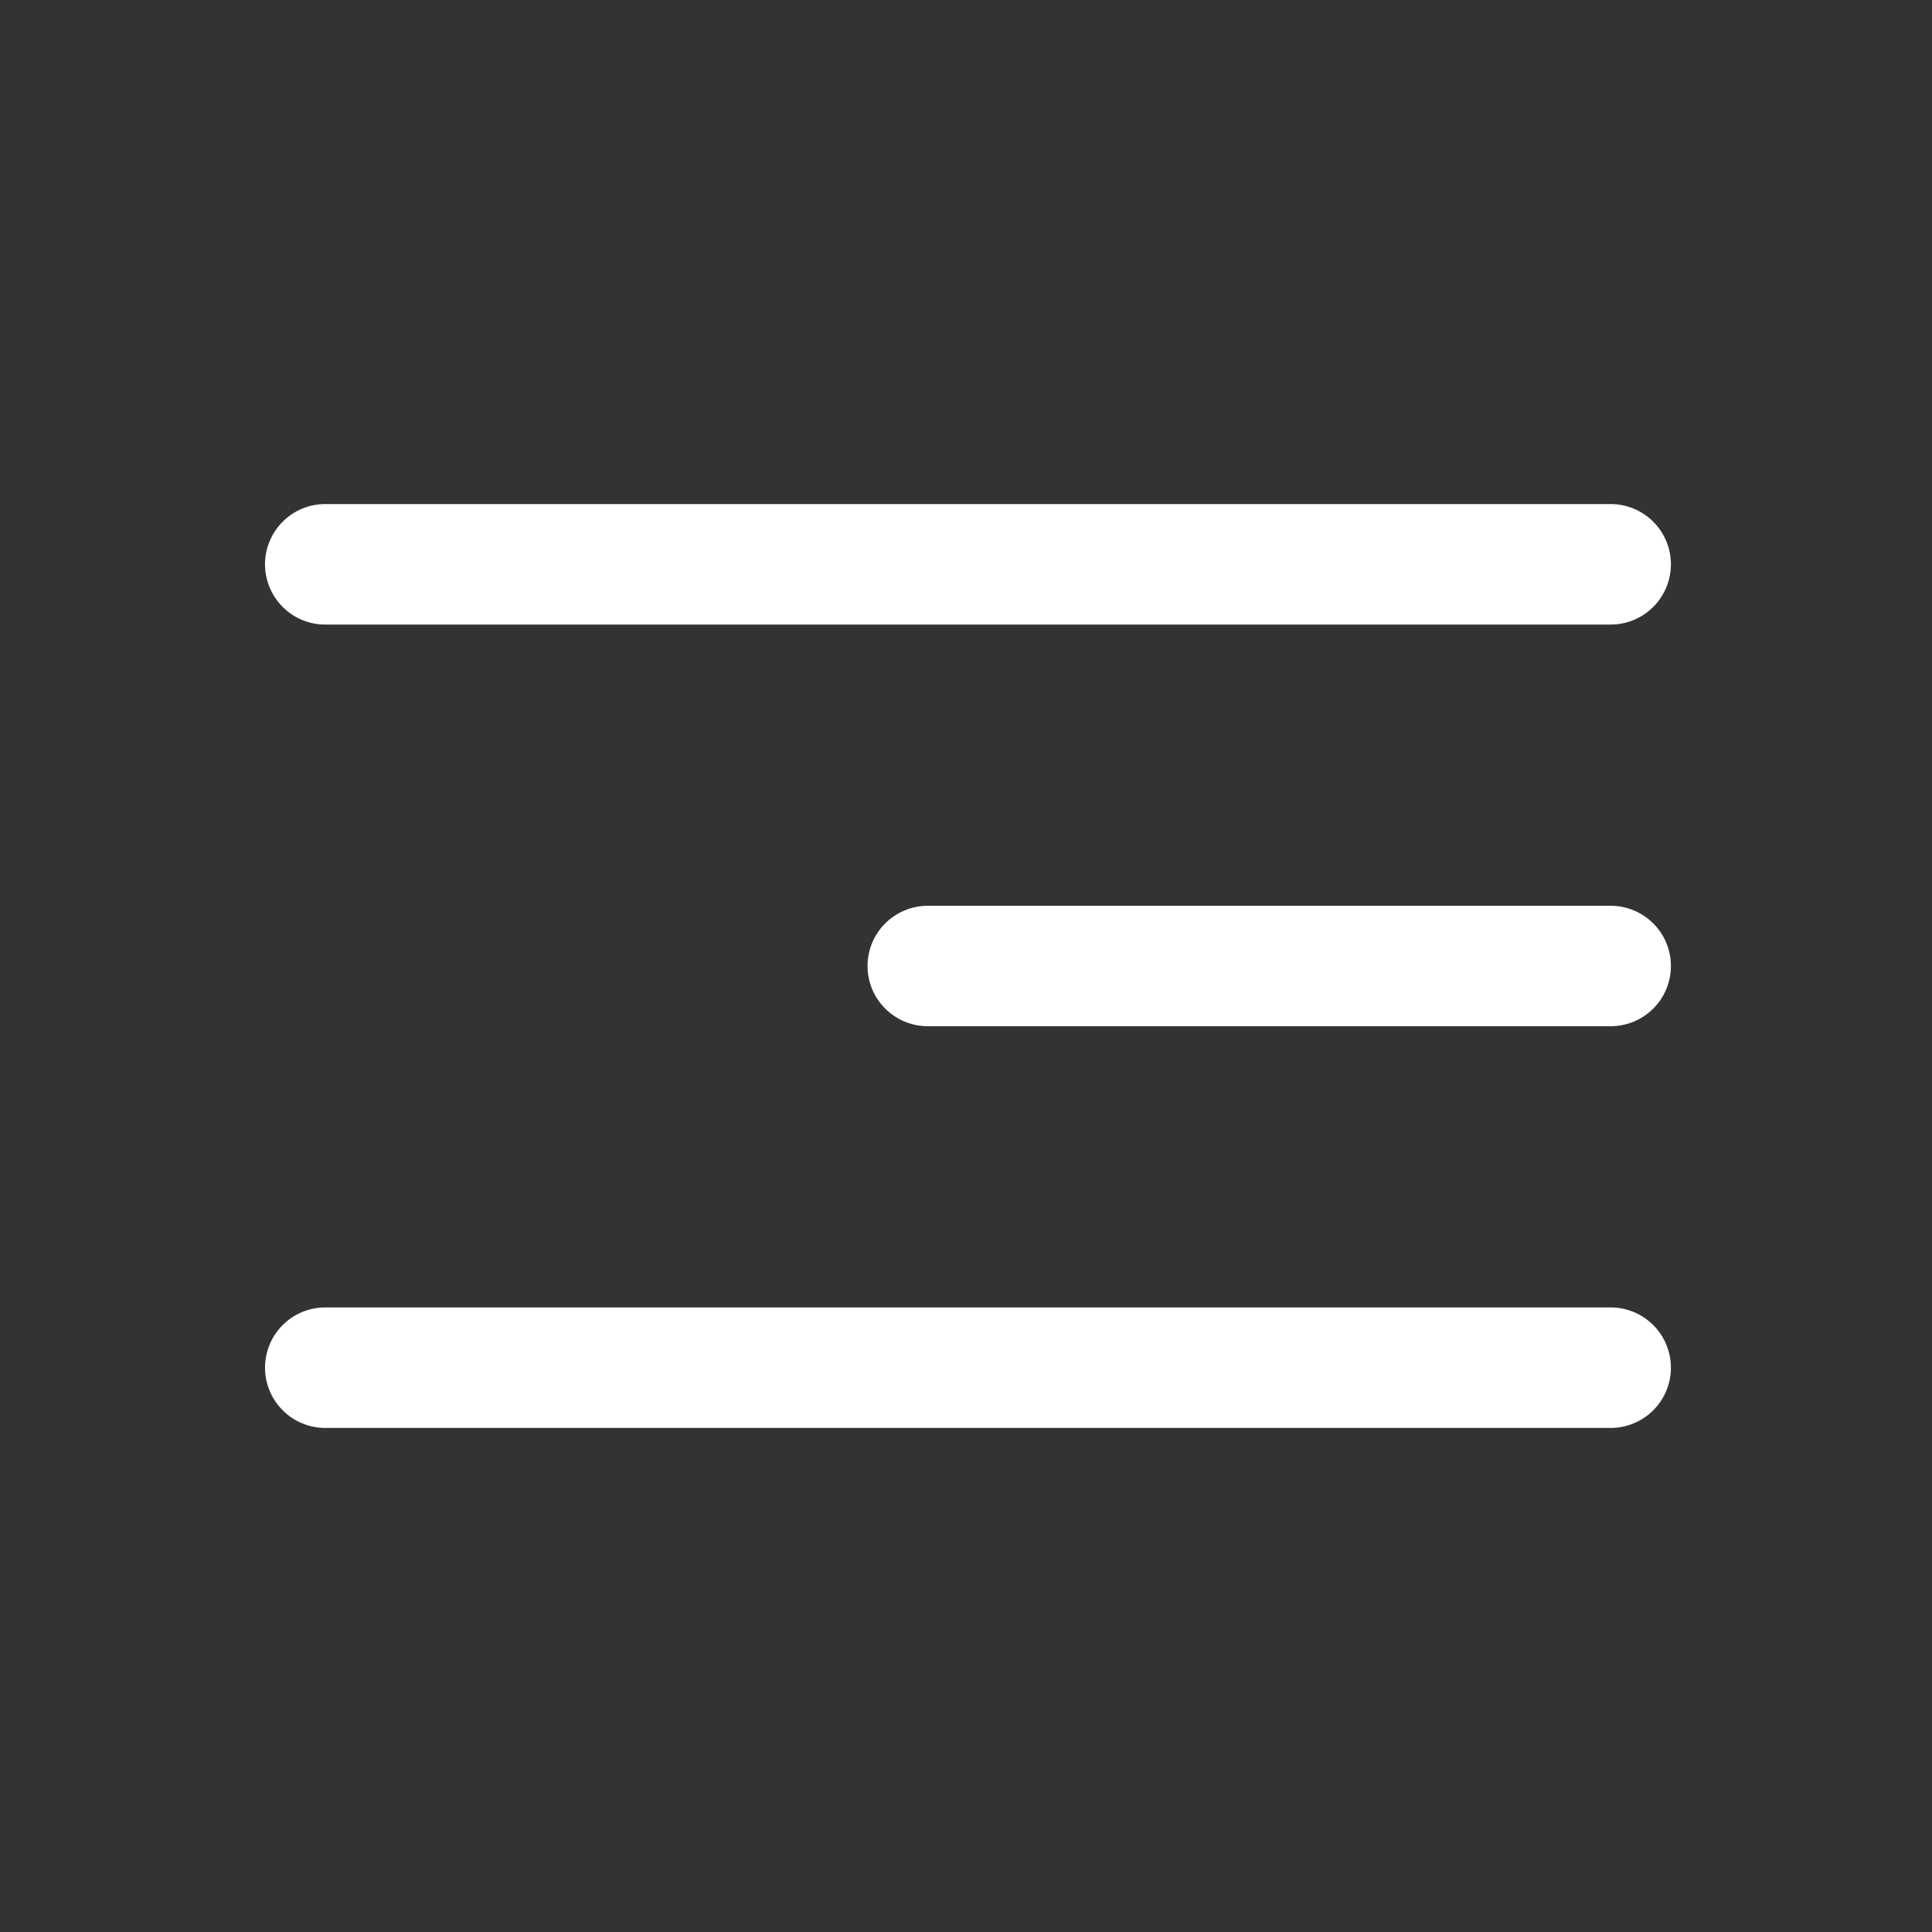 <svg width="29" height="29" viewBox="0 0 29 29" fill="none" xmlns="http://www.w3.org/2000/svg">
<rect x="0" y="0" width="29" height="29" fill="#333333" stroke="none"/>
<path fill-rule="evenodd" clip-rule="evenodd" d="M25.081 8.471C25.081 8.71 24.986 8.94 24.816 9.11C24.646 9.28 24.416 9.375 24.176 9.375H4.882C4.642 9.375 4.412 9.28 4.243 9.11C4.073 8.94 3.978 8.71 3.978 8.471C3.978 8.231 4.073 8.001 4.243 7.831C4.412 7.661 4.642 7.566 4.882 7.566H24.176C24.416 7.566 24.646 7.661 24.816 7.831C24.986 8.001 25.081 8.231 25.081 8.471ZM25.081 14.5C25.081 14.74 24.986 14.97 24.816 15.139C24.646 15.309 24.416 15.404 24.176 15.404H13.926C13.687 15.404 13.457 15.309 13.287 15.139C13.117 14.97 13.022 14.74 13.022 14.5C13.022 14.26 13.117 14.03 13.287 13.861C13.457 13.691 13.687 13.596 13.926 13.596H24.176C24.416 13.596 24.646 13.691 24.816 13.861C24.986 14.03 25.081 14.26 25.081 14.5ZM25.081 20.529C25.081 20.769 24.986 20.999 24.816 21.169C24.646 21.338 24.416 21.434 24.176 21.434H4.882C4.642 21.434 4.412 21.338 4.243 21.169C4.073 20.999 3.978 20.769 3.978 20.529C3.978 20.29 4.073 20.059 4.243 19.89C4.412 19.72 4.642 19.625 4.882 19.625H24.176C24.416 19.625 24.646 19.72 24.816 19.89C24.986 20.059 25.081 20.29 25.081 20.529Z" fill="white"/>
</svg>
